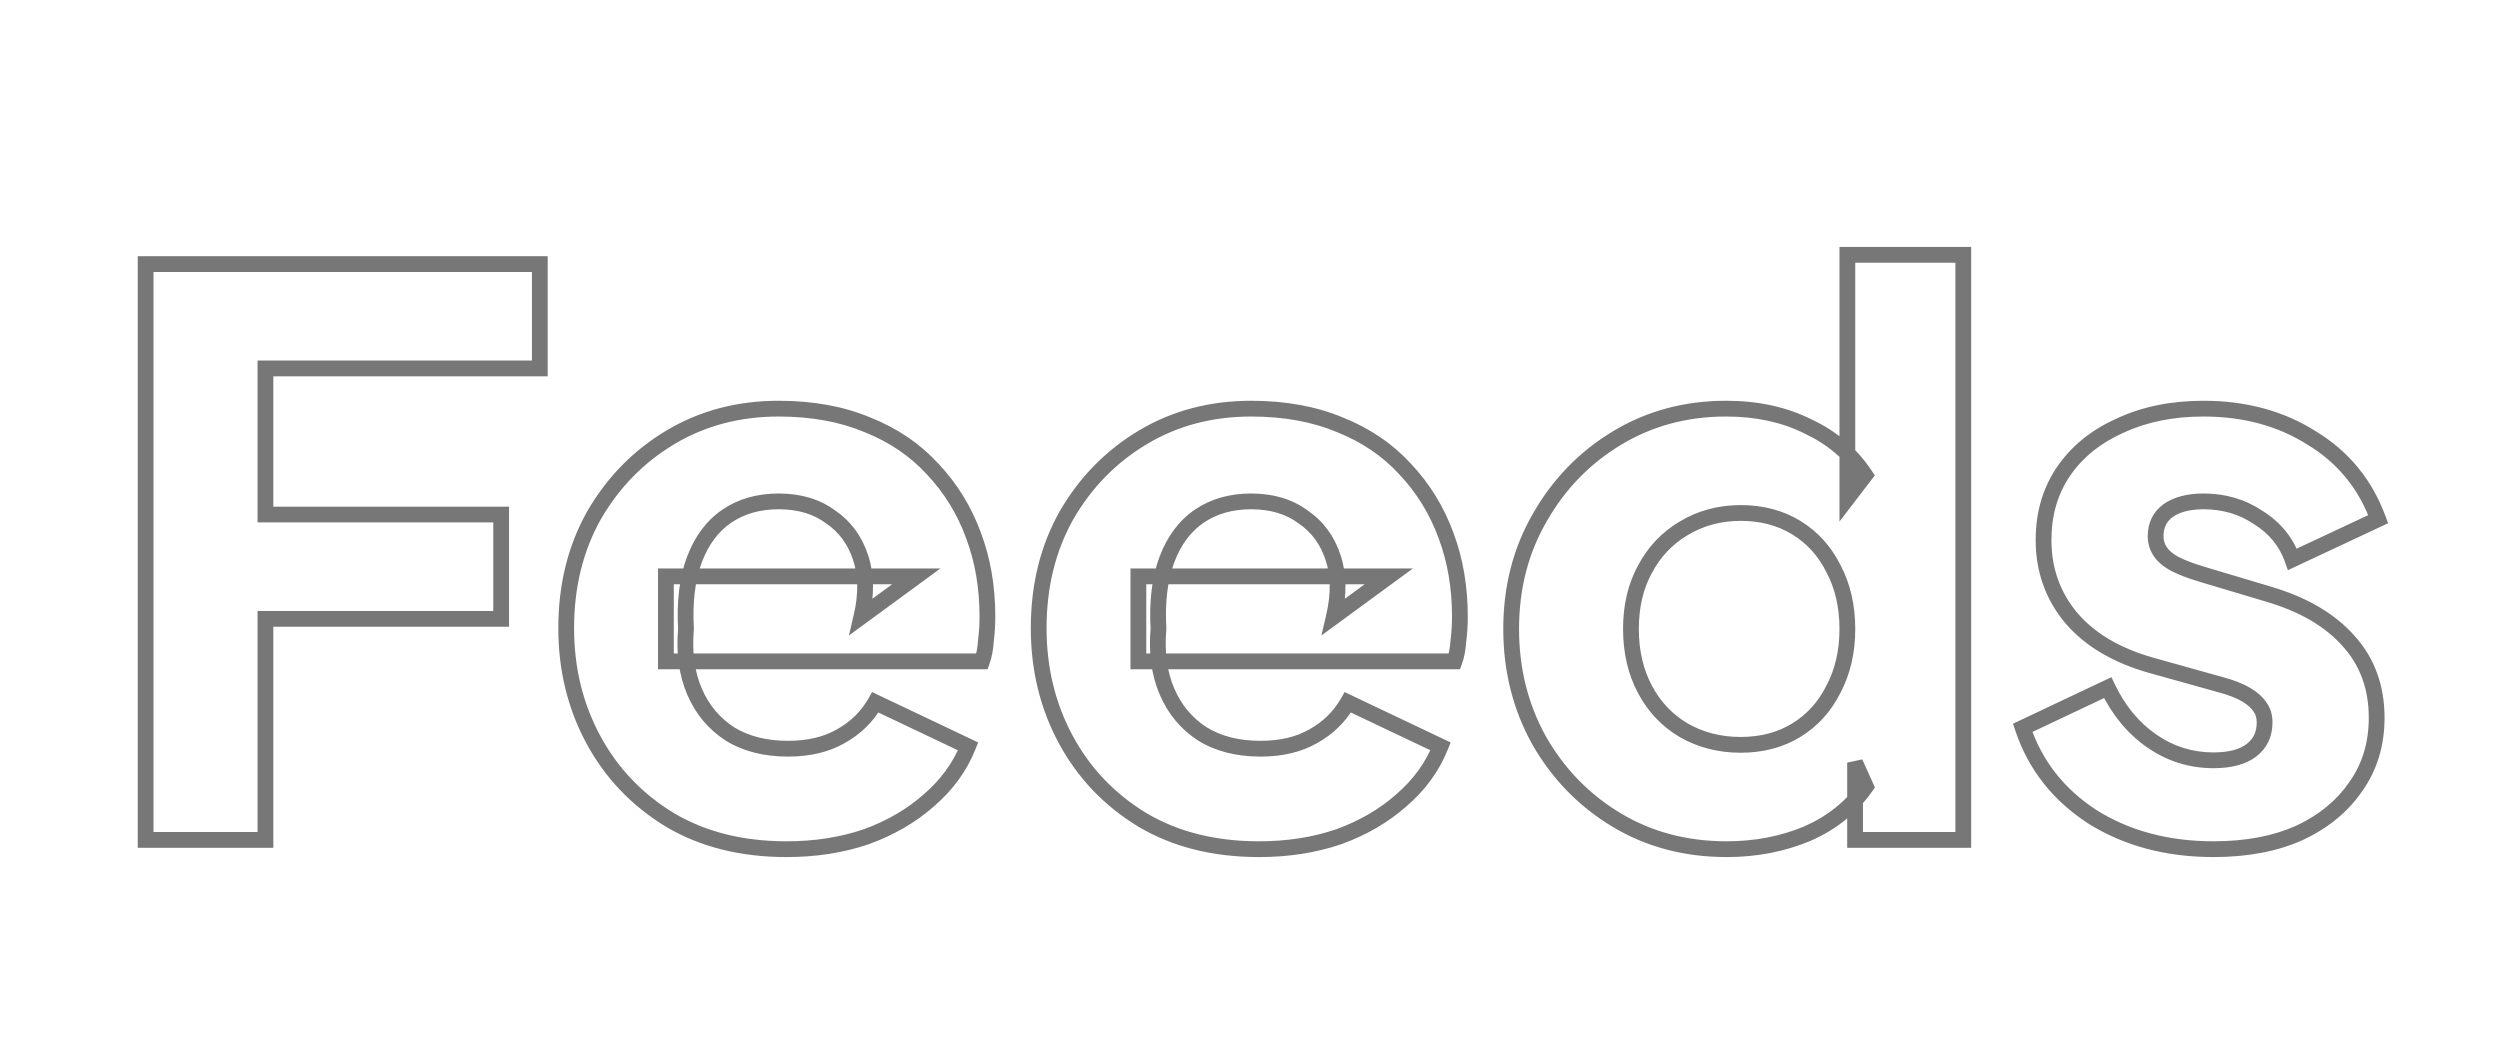 <svg width="634" height="267" viewBox="0 0 634 267" fill="none" xmlns="http://www.w3.org/2000/svg">
<mask id="path-1-outside-1_790_2080" maskUnits="userSpaceOnUse" x="34" y="62" width="572" height="156" fill="black">
<rect fill="white" x="34" y="62" width="572" height="156"/>
<path d="M36.936 213L36.936 66.98L136.896 66.98V93.44L67.316 93.44L67.316 130.484H127.096L127.096 156.944L67.316 156.944V213H36.936ZM199.449 215.352C188.081 215.352 178.216 212.869 169.853 207.904C161.49 202.808 155.022 196.013 150.449 187.52C145.876 179.027 143.589 169.619 143.589 159.296C143.589 148.581 145.941 139.043 150.645 130.68C155.48 122.317 161.948 115.719 170.049 110.884C178.15 106.049 187.297 103.632 197.489 103.632C205.982 103.632 213.496 105.004 220.029 107.748C226.562 110.361 232.05 114.085 236.493 118.92C241.066 123.755 244.529 129.373 246.881 135.776C249.233 142.048 250.409 148.908 250.409 156.356C250.409 158.447 250.278 160.537 250.017 162.628C249.886 164.588 249.56 166.287 249.037 167.724H168.873V146.164H232.377L218.461 156.356C219.768 150.737 219.702 145.772 218.265 141.46C216.828 137.017 214.28 133.555 210.621 131.072C207.093 128.459 202.716 127.152 197.489 127.152C192.393 127.152 188.016 128.393 184.357 130.876C180.698 133.359 177.954 137.017 176.125 141.852C174.296 146.687 173.577 152.567 173.969 159.492C173.446 165.503 174.165 170.795 176.125 175.368C178.085 179.941 181.09 183.535 185.141 186.148C189.192 188.631 194.092 189.872 199.841 189.872C205.068 189.872 209.51 188.827 213.169 186.736C216.958 184.645 219.898 181.771 221.989 178.112L245.509 189.284C243.418 194.511 240.086 199.084 235.513 203.004C231.07 206.924 225.778 209.995 219.637 212.216C213.496 214.307 206.766 215.352 199.449 215.352ZM319.269 215.352C307.901 215.352 298.036 212.869 289.673 207.904C281.311 202.808 274.843 196.013 270.269 187.52C265.696 179.027 263.409 169.619 263.409 159.296C263.409 148.581 265.761 139.043 270.465 130.68C275.3 122.317 281.768 115.719 289.869 110.884C297.971 106.049 307.117 103.632 317.309 103.632C325.803 103.632 333.316 105.004 339.849 107.748C346.383 110.361 351.871 114.085 356.313 118.92C360.887 123.755 364.349 129.373 366.701 135.776C369.053 142.048 370.229 148.908 370.229 156.356C370.229 158.447 370.099 160.537 369.837 162.628C369.707 164.588 369.38 166.287 368.857 167.724L288.693 167.724V146.164L352.197 146.164L338.281 156.356C339.588 150.737 339.523 145.772 338.085 141.46C336.648 137.017 334.1 133.555 330.441 131.072C326.913 128.459 322.536 127.152 317.309 127.152C312.213 127.152 307.836 128.393 304.177 130.876C300.519 133.359 297.775 137.017 295.945 141.852C294.116 146.687 293.397 152.567 293.789 159.492C293.267 165.503 293.985 170.795 295.945 175.368C297.905 179.941 300.911 183.535 304.961 186.148C309.012 188.631 313.912 189.872 319.661 189.872C324.888 189.872 329.331 188.827 332.989 186.736C336.779 184.645 339.719 181.771 341.809 178.112L365.329 189.284C363.239 194.511 359.907 199.084 355.333 203.004C350.891 206.924 345.599 209.995 339.457 212.216C333.316 214.307 326.587 215.352 319.269 215.352ZM437.914 215.352C427.46 215.352 418.118 212.869 409.886 207.904C401.654 202.939 395.12 196.209 390.286 187.716C385.582 179.223 383.23 169.815 383.23 159.492C383.23 149.039 385.647 139.631 390.482 131.268C395.316 122.775 401.85 116.045 410.082 111.08C418.314 106.115 427.526 103.632 437.718 103.632C445.558 103.632 452.483 105.135 458.494 108.14C464.635 111.015 469.47 115.131 472.998 120.488L468.49 126.368V64.628L497.89 64.628L497.89 213H470.45V193.4L473.194 199.476C469.535 204.703 464.57 208.688 458.298 211.432C452.026 214.045 445.231 215.352 437.914 215.352ZM441.442 188.892C446.799 188.892 451.503 187.651 455.554 185.168C459.604 182.685 462.74 179.223 464.962 174.78C467.314 170.337 468.49 165.241 468.49 159.492C468.49 153.743 467.314 148.647 464.962 144.204C462.74 139.761 459.604 136.299 455.554 133.816C451.503 131.333 446.799 130.092 441.442 130.092C436.084 130.092 431.25 131.399 426.938 134.012C422.756 136.495 419.49 139.957 417.138 144.4C414.786 148.712 413.61 153.743 413.61 159.492C413.61 165.241 414.786 170.337 417.138 174.78C419.49 179.223 422.756 182.685 426.938 185.168C431.25 187.651 436.084 188.892 441.442 188.892ZM561.365 215.352C549.605 215.352 539.347 212.608 530.593 207.12C521.969 201.501 516.089 193.988 512.953 184.58L534.513 174.388C537.257 180.137 540.981 184.645 545.685 187.912C550.389 191.179 555.615 192.812 561.365 192.812C565.546 192.812 568.747 191.963 570.969 190.264C573.19 188.565 574.301 186.213 574.301 183.208C574.301 181.64 573.909 180.333 573.125 179.288C572.341 178.112 571.165 177.067 569.597 176.152C568.029 175.237 566.069 174.453 563.717 173.8L545.489 168.704C536.734 166.221 530.005 162.236 525.301 156.748C520.597 151.129 518.245 144.531 518.245 136.952C518.245 130.288 519.943 124.473 523.341 119.508C526.738 114.543 531.507 110.688 537.649 107.944C543.79 105.069 550.846 103.632 558.817 103.632C569.27 103.632 578.417 106.115 586.257 111.08C594.227 115.915 599.846 122.775 603.113 131.66L581.357 141.852C579.789 137.409 576.914 133.881 572.733 131.268C568.682 128.524 564.043 127.152 558.817 127.152C555.027 127.152 552.022 127.936 549.801 129.504C547.71 131.072 546.665 133.228 546.665 135.972C546.665 137.409 547.057 138.716 547.841 139.892C548.625 141.068 549.866 142.113 551.565 143.028C553.394 143.943 555.615 144.792 558.229 145.576L575.281 150.672C584.166 153.285 590.961 157.271 595.665 162.628C600.369 167.855 602.721 174.323 602.721 182.032C602.721 188.696 600.957 194.511 597.429 199.476C594.031 204.441 589.262 208.361 583.121 211.236C576.979 213.98 569.727 215.352 561.365 215.352Z"/>
</mask>
<path d="M36.936 213H34.936L34.936 215H36.936L36.936 213ZM36.936 66.98V64.98H34.936V66.98H36.936ZM136.896 66.98H138.896V64.98H136.896V66.98ZM136.896 93.44V95.44H138.896V93.44H136.896ZM67.316 93.44V91.44H65.316V93.44H67.316ZM67.316 130.484H65.316V132.484H67.316V130.484ZM127.096 130.484H129.096V128.484H127.096V130.484ZM127.096 156.944V158.944H129.096V156.944H127.096ZM67.316 156.944V154.944H65.316V156.944H67.316ZM67.316 213V215H69.316V213H67.316ZM38.936 213L38.936 66.98H34.936L34.936 213H38.936ZM36.936 68.98L136.896 68.98V64.98L36.936 64.98V68.98ZM134.896 66.98V93.44H138.896V66.98H134.896ZM136.896 91.44L67.316 91.44V95.44L136.896 95.44V91.44ZM65.316 93.44L65.316 130.484H69.316L69.316 93.44L65.316 93.44ZM67.316 132.484H127.096V128.484H67.316V132.484ZM125.096 130.484L125.096 156.944H129.096L129.096 130.484H125.096ZM127.096 154.944L67.316 154.944V158.944L127.096 158.944V154.944ZM65.316 156.944V213H69.316V156.944H65.316ZM67.316 211H36.936L36.936 215H67.316V211ZM169.853 207.904L168.812 209.612L168.822 209.618L168.832 209.624L169.853 207.904ZM150.449 187.52L152.21 186.572L152.21 186.572L150.449 187.52ZM150.645 130.68L148.914 129.679L148.908 129.689L148.902 129.699L150.645 130.68ZM170.049 110.884L171.074 112.601L171.074 112.601L170.049 110.884ZM220.029 107.748L219.255 109.592L219.27 109.599L219.286 109.605L220.029 107.748ZM236.493 118.92L235.02 120.273L235.03 120.284L235.04 120.294L236.493 118.92ZM246.881 135.776L245.004 136.466L245.008 136.478L246.881 135.776ZM250.017 162.628L248.033 162.38L248.025 162.437L248.022 162.495L250.017 162.628ZM249.037 167.724V169.724H250.438L250.917 168.407L249.037 167.724ZM168.873 167.724H166.873V169.724H168.873V167.724ZM168.873 146.164V144.164H166.873V146.164H168.873ZM232.377 146.164L233.559 147.778L238.493 144.164H232.377V146.164ZM218.461 156.356L216.513 155.903L215.291 161.157L219.643 157.97L218.461 156.356ZM218.265 141.46L216.362 142.076L216.365 142.084L216.368 142.092L218.265 141.46ZM210.621 131.072L209.431 132.679L209.464 132.704L209.498 132.727L210.621 131.072ZM184.357 130.876L183.234 129.221L183.234 129.221L184.357 130.876ZM176.125 141.852L177.996 142.56L177.996 142.56L176.125 141.852ZM173.969 159.492L175.962 159.665L175.974 159.522L175.966 159.379L173.969 159.492ZM176.125 175.368L174.287 176.156L174.287 176.156L176.125 175.368ZM185.141 186.148L184.057 187.829L184.076 187.841L184.096 187.853L185.141 186.148ZM213.169 186.736L212.203 184.985L212.19 184.992L212.177 185L213.169 186.736ZM221.989 178.112L222.847 176.305L221.172 175.51L220.253 177.12L221.989 178.112ZM245.509 189.284L247.366 190.027L248.063 188.283L246.367 187.477L245.509 189.284ZM235.513 203.004L234.212 201.485L234.201 201.495L234.19 201.504L235.513 203.004ZM219.637 212.216L220.282 214.109L220.3 214.103L220.317 214.097L219.637 212.216ZM199.449 213.352C188.379 213.352 178.879 210.937 170.874 206.184L168.832 209.624C177.553 214.802 187.783 217.352 199.449 217.352V213.352ZM170.894 206.196C162.83 201.282 156.612 194.747 152.21 186.572L148.688 188.468C153.433 197.279 160.151 204.334 168.812 209.612L170.894 206.196ZM152.21 186.572C147.805 178.39 145.589 169.312 145.589 159.296H141.589C141.589 169.926 143.947 179.663 148.688 188.468L152.21 186.572ZM145.589 159.296C145.589 148.884 147.872 139.69 152.388 131.661L148.902 129.699C144.011 138.395 141.589 148.279 141.589 159.296H145.589ZM152.377 131.681C157.045 123.606 163.273 117.257 171.074 112.601L169.024 109.167C160.623 114.18 153.915 121.029 148.914 129.679L152.377 131.681ZM171.074 112.601C178.841 107.966 187.628 105.632 197.489 105.632V101.632C186.966 101.632 177.46 104.132 169.024 109.167L171.074 112.601ZM197.489 105.632C205.768 105.632 213.01 106.969 219.255 109.592L220.804 105.904C213.981 103.039 206.197 101.632 197.489 101.632V105.632ZM219.286 109.605C225.562 112.115 230.795 115.675 235.02 120.273L237.966 117.567C233.306 112.496 227.563 108.607 220.772 105.891L219.286 109.605ZM235.04 120.294C239.422 124.927 242.743 130.311 245.004 136.466L248.758 135.086C246.315 128.436 242.711 122.582 237.946 117.546L235.04 120.294ZM245.008 136.478C247.267 142.502 248.409 149.121 248.409 156.356H252.409C252.409 148.695 251.199 141.594 248.754 135.074L245.008 136.478ZM248.409 156.356C248.409 158.363 248.284 160.371 248.033 162.38L252.002 162.876C252.273 160.704 252.409 158.53 252.409 156.356H248.409ZM248.022 162.495C247.9 164.317 247.601 165.822 247.158 167.041L250.917 168.407C251.519 166.751 251.873 164.859 252.013 162.761L248.022 162.495ZM249.037 165.724H168.873V169.724H249.037V165.724ZM170.873 167.724V146.164H166.873V167.724H170.873ZM168.873 148.164H232.377V144.164H168.873V148.164ZM231.195 144.55L217.279 154.742L219.643 157.97L233.559 147.778L231.195 144.55ZM220.409 156.809C221.777 150.926 221.744 145.573 220.162 140.828L216.368 142.092C217.661 145.971 217.758 150.548 216.513 155.903L220.409 156.809ZM220.168 140.844C218.602 136.004 215.793 132.164 211.744 129.417L209.498 132.727C212.767 134.945 215.054 138.031 216.362 142.076L220.168 140.844ZM211.812 129.465C207.877 126.551 203.06 125.152 197.489 125.152V129.152C202.371 129.152 206.309 130.367 209.431 132.679L211.812 129.465ZM197.489 125.152C192.056 125.152 187.273 126.481 183.234 129.221L185.48 132.531C188.759 130.306 192.731 129.152 197.489 129.152V125.152ZM183.234 129.221C179.18 131.972 176.204 135.991 174.255 141.144L177.996 142.56C179.705 138.043 182.217 134.745 185.48 132.531L183.234 129.221ZM174.255 141.144C172.298 146.314 171.57 152.491 171.972 159.605L175.966 159.379C175.585 152.643 176.293 147.059 177.996 142.56L174.255 141.144ZM171.977 159.319C171.431 165.588 172.172 171.222 174.287 176.156L177.963 174.58C176.158 170.368 175.461 165.417 175.962 159.665L171.977 159.319ZM174.287 176.156C176.398 181.083 179.66 184.992 184.057 187.829L186.225 184.467C182.521 182.077 179.772 178.8 177.963 174.58L174.287 176.156ZM184.096 187.853C188.521 190.566 193.801 191.872 199.841 191.872V187.872C194.383 187.872 189.862 186.696 186.186 184.443L184.096 187.853ZM199.841 191.872C205.333 191.872 210.136 190.773 214.161 188.472L212.177 185C208.885 186.881 204.802 187.872 199.841 187.872V191.872ZM214.135 188.487C218.237 186.224 221.448 183.091 223.726 179.104L220.253 177.12C218.349 180.451 215.68 183.067 212.203 184.985L214.135 188.487ZM221.131 179.919L244.651 191.091L246.367 187.477L222.847 176.305L221.131 179.919ZM243.652 188.541C241.69 193.447 238.557 197.76 234.212 201.485L236.815 204.523C241.615 200.408 245.147 195.574 247.366 190.027L243.652 188.541ZM234.19 201.504C229.954 205.242 224.886 208.191 218.957 210.335L220.317 214.097C226.671 211.799 232.187 208.606 236.836 204.504L234.19 201.504ZM218.993 210.323C213.083 212.334 206.575 213.352 199.449 213.352V217.352C206.958 217.352 213.908 216.279 220.282 214.109L218.993 210.323ZM289.673 207.904L288.633 209.612L288.642 209.618L288.652 209.624L289.673 207.904ZM270.269 187.52L272.03 186.572L272.03 186.572L270.269 187.52ZM270.465 130.68L268.734 129.679L268.728 129.689L268.722 129.699L270.465 130.68ZM289.869 110.884L290.894 112.601L290.894 112.601L289.869 110.884ZM339.849 107.748L339.075 109.592L339.091 109.599L339.107 109.605L339.849 107.748ZM356.313 118.92L354.841 120.273L354.851 120.284L354.86 120.294L356.313 118.92ZM366.701 135.776L364.824 136.466L364.829 136.478L366.701 135.776ZM369.837 162.628L367.853 162.38L367.846 162.437L367.842 162.495L369.837 162.628ZM368.857 167.724V169.724H370.258L370.737 168.407L368.857 167.724ZM288.693 167.724H286.693V169.724H288.693V167.724ZM288.693 146.164V144.164H286.693V146.164H288.693ZM352.197 146.164L353.379 147.778L358.313 144.164H352.197V146.164ZM338.281 156.356L336.333 155.903L335.112 161.157L339.463 157.97L338.281 156.356ZM338.085 141.46L336.183 142.076L336.185 142.084L336.188 142.092L338.085 141.46ZM330.441 131.072L329.251 132.679L329.284 132.704L329.318 132.727L330.441 131.072ZM304.177 130.876L303.054 129.221L303.054 129.221L304.177 130.876ZM295.945 141.852L297.816 142.56L297.816 142.56L295.945 141.852ZM293.789 159.492L295.782 159.665L295.794 159.522L295.786 159.379L293.789 159.492ZM295.945 175.368L294.107 176.156L294.107 176.156L295.945 175.368ZM304.961 186.148L303.877 187.829L303.897 187.841L303.916 187.853L304.961 186.148ZM332.989 186.736L332.023 184.985L332.01 184.992L331.997 185L332.989 186.736ZM341.809 178.112L342.668 176.305L340.993 175.51L340.073 177.12L341.809 178.112ZM365.329 189.284L367.186 190.027L367.884 188.283L366.188 187.477L365.329 189.284ZM355.333 203.004L354.032 201.485L354.021 201.495L354.01 201.504L355.333 203.004ZM339.457 212.216L340.102 214.109L340.12 214.103L340.138 214.097L339.457 212.216ZM319.269 213.352C308.199 213.352 298.699 210.937 290.694 206.184L288.652 209.624C297.373 214.802 307.603 217.352 319.269 217.352V213.352ZM290.714 206.196C282.65 201.282 276.433 194.747 272.03 186.572L268.508 188.468C273.253 197.279 279.972 204.334 288.633 209.612L290.714 206.196ZM272.03 186.572C267.625 178.39 265.409 169.312 265.409 159.296H261.409C261.409 169.926 263.767 179.663 268.508 188.468L272.03 186.572ZM265.409 159.296C265.409 148.884 267.692 139.69 272.209 131.661L268.722 129.699C263.831 138.395 261.409 148.279 261.409 159.296H265.409ZM272.197 131.681C276.865 123.606 283.093 117.257 290.894 112.601L288.844 109.167C280.443 114.18 273.735 121.029 268.734 129.679L272.197 131.681ZM290.894 112.601C298.661 107.966 307.448 105.632 317.309 105.632V101.632C306.787 101.632 297.281 104.132 288.844 109.167L290.894 112.601ZM317.309 105.632C325.589 105.632 332.83 106.969 339.075 109.592L340.624 105.904C333.802 103.039 326.017 101.632 317.309 101.632V105.632ZM339.107 109.605C345.382 112.115 350.615 115.675 354.841 120.273L357.786 117.567C353.127 112.496 347.383 108.607 340.592 105.891L339.107 109.605ZM354.86 120.294C359.243 124.927 362.563 130.311 364.824 136.466L368.579 135.086C366.136 128.436 362.531 122.582 357.766 117.546L354.86 120.294ZM364.829 136.478C367.088 142.502 368.229 149.121 368.229 156.356H372.229C372.229 148.695 371.019 141.594 368.574 135.074L364.829 136.478ZM368.229 156.356C368.229 158.363 368.104 160.371 367.853 162.38L371.822 162.876C372.094 160.704 372.229 158.53 372.229 156.356H368.229ZM367.842 162.495C367.72 164.317 367.421 165.822 366.978 167.041L370.737 168.407C371.339 166.751 371.693 164.859 371.833 162.761L367.842 162.495ZM368.857 165.724L288.693 165.724V169.724L368.857 169.724V165.724ZM290.693 167.724V146.164L286.693 146.164V167.724L290.693 167.724ZM288.693 148.164L352.197 148.164V144.164L288.693 144.164V148.164ZM351.016 144.55L337.1 154.742L339.463 157.97L353.379 147.778L351.016 144.55ZM340.229 156.809C341.597 150.926 341.564 145.573 339.983 140.828L336.188 142.092C337.481 145.971 337.579 150.548 336.333 155.903L340.229 156.809ZM339.988 140.844C338.422 136.004 335.613 132.164 331.564 129.417L329.318 132.727C332.587 134.945 334.874 138.031 336.183 142.076L339.988 140.844ZM331.632 129.465C327.697 126.551 322.881 125.152 317.309 125.152V129.152C322.191 129.152 326.129 130.367 329.251 132.679L331.632 129.465ZM317.309 125.152C311.876 125.152 307.093 126.481 303.054 129.221L305.3 132.531C308.579 130.306 312.551 129.152 317.309 129.152V125.152ZM303.054 129.221C299 131.972 296.025 135.991 294.075 141.144L297.816 142.56C299.525 138.043 302.037 134.745 305.3 132.531L303.054 129.221ZM294.075 141.144C292.119 146.314 291.39 152.491 291.793 159.605L295.786 159.379C295.405 152.643 296.113 147.059 297.816 142.56L294.075 141.144ZM291.797 159.319C291.252 165.588 291.993 171.222 294.107 176.156L297.784 174.58C295.978 170.368 295.282 165.417 295.782 159.665L291.797 159.319ZM294.107 176.156C296.219 181.083 299.481 184.992 303.877 187.829L306.046 184.467C302.341 182.077 299.592 178.8 297.784 174.58L294.107 176.156ZM303.916 187.853C308.342 190.566 313.621 191.872 319.661 191.872V187.872C314.203 187.872 309.682 186.696 306.007 184.443L303.916 187.853ZM319.661 191.872C325.153 191.872 329.956 190.773 333.982 188.472L331.997 185C328.705 186.881 324.623 187.872 319.661 187.872V191.872ZM333.956 188.487C338.057 186.224 341.268 183.091 343.546 179.104L340.073 177.12C338.17 180.451 335.5 183.067 332.023 184.985L333.956 188.487ZM340.951 179.919L364.471 191.091L366.188 187.477L342.668 176.305L340.951 179.919ZM363.472 188.541C361.51 193.447 358.378 197.76 354.032 201.485L356.635 204.523C361.436 200.408 364.968 195.574 367.186 190.027L363.472 188.541ZM354.01 201.504C349.774 205.242 344.706 208.191 338.777 210.335L340.138 214.097C346.491 211.799 352.007 208.606 356.657 204.504L354.01 201.504ZM338.813 210.323C332.904 212.334 326.395 213.352 319.269 213.352V217.352C326.778 217.352 333.728 216.279 340.102 214.109L338.813 210.323ZM409.886 207.904L410.919 206.191L410.919 206.191L409.886 207.904ZM390.286 187.716L388.536 188.685L388.542 188.695L388.548 188.705L390.286 187.716ZM390.482 131.268L392.213 132.269L392.22 132.257L390.482 131.268ZM410.082 111.08L409.049 109.367L409.049 109.367L410.082 111.08ZM458.494 108.14L457.599 109.929L457.622 109.94L457.646 109.951L458.494 108.14ZM472.998 120.488L474.585 121.705L475.45 120.576L474.668 119.388L472.998 120.488ZM468.49 126.368H466.49V132.264L470.077 127.585L468.49 126.368ZM468.49 64.628V62.628H466.49V64.628H468.49ZM497.89 64.628H499.89V62.628H497.89V64.628ZM497.89 213V215H499.89V213H497.89ZM470.45 213H468.45V215H470.45V213ZM470.45 193.4L472.272 192.577L468.45 193.4H470.45ZM473.194 199.476L474.832 200.623L475.485 199.69L475.016 198.653L473.194 199.476ZM458.298 211.432L459.067 213.278L459.083 213.271L459.099 213.264L458.298 211.432ZM455.554 185.168L454.509 183.463L454.509 183.463L455.554 185.168ZM464.962 174.78L463.194 173.844L463.183 173.865L463.173 173.886L464.962 174.78ZM464.962 144.204L463.173 145.098L463.183 145.119L463.194 145.14L464.962 144.204ZM455.554 133.816L454.509 135.521L454.509 135.521L455.554 133.816ZM426.938 134.012L427.959 135.732L427.967 135.727L427.974 135.722L426.938 134.012ZM417.138 144.4L418.894 145.358L418.899 145.347L418.905 145.336L417.138 144.4ZM417.138 174.78L418.905 173.844L418.905 173.844L417.138 174.78ZM426.938 185.168L425.917 186.888L425.928 186.895L425.94 186.901L426.938 185.168ZM437.914 213.352C427.792 213.352 418.812 210.952 410.919 206.191L408.853 209.617C417.424 214.786 427.129 217.352 437.914 217.352V213.352ZM410.919 206.191C402.985 201.406 396.692 194.928 392.024 186.727L388.548 188.705C393.549 197.491 400.323 204.471 408.853 209.617L410.919 206.191ZM392.035 186.747C387.506 178.569 385.23 169.498 385.23 159.492H381.23C381.23 170.132 383.657 179.876 388.536 188.685L392.035 186.747ZM385.23 159.492C385.23 149.36 387.569 140.303 392.213 132.269L388.75 130.267C383.725 138.959 381.23 148.717 381.23 159.492H385.23ZM392.22 132.257C396.888 124.056 403.181 117.578 411.115 112.793L409.049 109.367C400.519 114.513 393.745 121.493 388.744 130.279L392.22 132.257ZM411.115 112.793C419.016 108.027 427.867 105.632 437.718 105.632V101.632C427.184 101.632 417.611 104.203 409.049 109.367L411.115 112.793ZM437.718 105.632C445.299 105.632 451.909 107.084 457.599 109.929L459.388 106.351C453.057 103.186 445.817 101.632 437.718 101.632V105.632ZM457.646 109.951C463.473 112.679 468.014 116.557 471.327 121.588L474.668 119.388C470.925 113.704 465.798 109.351 459.342 106.329L457.646 109.951ZM471.411 119.271L466.903 125.151L470.077 127.585L474.585 121.705L471.411 119.271ZM470.49 126.368V64.628H466.49V126.368H470.49ZM468.49 66.628L497.89 66.628V62.628L468.49 62.628V66.628ZM495.89 64.628L495.89 213H499.89L499.89 64.628H495.89ZM497.89 211H470.45V215H497.89V211ZM472.45 213V193.4H468.45V213H472.45ZM468.627 194.223L471.371 200.299L475.016 198.653L472.272 192.577L468.627 194.223ZM471.555 198.329C468.123 203.233 463.457 206.992 457.496 209.6L459.099 213.264C465.682 210.384 470.947 206.173 474.832 200.623L471.555 198.329ZM457.528 209.586C451.518 212.09 444.988 213.352 437.914 213.352V217.352C445.475 217.352 452.533 216.001 459.067 213.278L457.528 209.586ZM441.442 190.892C447.12 190.892 452.195 189.572 456.599 186.873L454.509 183.463C450.811 185.729 446.478 186.892 441.442 186.892V190.892ZM456.599 186.873C460.983 184.186 464.37 180.436 466.751 175.674L463.173 173.886C461.111 178.01 458.226 181.185 454.509 183.463L456.599 186.873ZM466.729 175.716C469.255 170.946 470.49 165.52 470.49 159.492H466.49C466.49 164.962 465.373 169.729 463.194 173.844L466.729 175.716ZM470.49 159.492C470.49 153.464 469.255 148.038 466.729 143.268L463.194 145.14C465.373 149.255 466.49 154.022 466.49 159.492H470.49ZM466.751 143.31C464.37 138.548 460.983 134.798 456.599 132.111L454.509 135.521C458.226 137.799 461.111 140.974 463.173 145.098L466.751 143.31ZM456.599 132.111C452.195 129.412 447.12 128.092 441.442 128.092V132.092C446.478 132.092 450.811 133.255 454.509 135.521L456.599 132.111ZM441.442 128.092C435.743 128.092 430.545 129.487 425.901 132.302L427.974 135.722C431.954 133.31 436.426 132.092 441.442 132.092V128.092ZM425.917 132.292C421.408 134.969 417.888 138.708 415.37 143.464L418.905 145.336C421.091 141.207 424.105 138.02 427.959 135.732L425.917 132.292ZM415.382 143.442C412.844 148.095 411.61 153.465 411.61 159.492H415.61C415.61 154.02 416.727 149.329 418.894 145.358L415.382 143.442ZM411.61 159.492C411.61 165.52 412.845 170.946 415.37 175.716L418.905 173.844C416.727 169.729 415.61 164.962 415.61 159.492H411.61ZM415.37 175.716C417.888 180.472 421.408 184.211 425.917 186.888L427.959 183.448C424.105 181.16 421.091 177.973 418.905 173.844L415.37 175.716ZM425.94 186.901C430.579 189.572 435.762 190.892 441.442 190.892V186.892C436.407 186.892 431.921 185.729 427.936 183.435L425.94 186.901ZM530.593 207.12L529.501 208.796L529.516 208.805L529.53 208.815L530.593 207.12ZM512.953 184.58L512.098 182.772L510.494 183.53L511.055 185.212L512.953 184.58ZM534.513 174.388L536.318 173.527L535.459 171.728L533.658 172.58L534.513 174.388ZM545.685 187.912L544.544 189.555L544.544 189.555L545.685 187.912ZM570.969 190.264L572.184 191.853L572.184 191.853L570.969 190.264ZM573.125 179.288L571.461 180.397L571.491 180.444L571.525 180.488L573.125 179.288ZM563.717 173.8L563.178 175.726L563.181 175.727L563.717 173.8ZM545.489 168.704L544.943 170.628L544.95 170.63L545.489 168.704ZM525.301 156.748L523.767 158.032L523.775 158.041L523.782 158.05L525.301 156.748ZM537.649 107.944L538.465 109.77L538.481 109.763L538.497 109.755L537.649 107.944ZM586.257 111.08L585.187 112.77L585.203 112.78L585.219 112.79L586.257 111.08ZM603.113 131.66L603.961 133.471L605.623 132.693L604.99 130.97L603.113 131.66ZM581.357 141.852L579.471 142.518L580.206 144.6L582.205 143.663L581.357 141.852ZM572.733 131.268L571.611 132.924L571.641 132.944L571.673 132.964L572.733 131.268ZM549.801 129.504L548.647 127.87L548.624 127.887L548.601 127.904L549.801 129.504ZM547.841 139.892L546.177 141.001L546.177 141.001L547.841 139.892ZM551.565 143.028L550.616 144.789L550.643 144.803L550.67 144.817L551.565 143.028ZM558.229 145.576L557.654 147.492L557.656 147.492L558.229 145.576ZM575.281 150.672L574.708 152.588L574.716 152.591L575.281 150.672ZM595.665 162.628L594.162 163.948L594.17 163.957L594.178 163.966L595.665 162.628ZM597.429 199.476L595.798 198.318L595.788 198.332L595.778 198.347L597.429 199.476ZM583.121 211.236L583.937 213.062L583.953 213.055L583.969 213.047L583.121 211.236ZM561.365 213.352C549.927 213.352 540.049 210.687 531.655 205.425L529.53 208.815C538.646 214.529 549.282 217.352 561.365 217.352V213.352ZM531.684 205.444C523.424 200.062 517.837 192.91 514.85 183.948L511.055 185.212C514.34 195.066 520.514 202.94 529.501 208.796L531.684 205.444ZM513.807 186.388L535.367 176.196L533.658 172.58L512.098 182.772L513.807 186.388ZM532.708 175.249C535.584 181.276 539.523 186.068 544.544 189.555L546.825 186.269C542.438 183.222 538.929 178.998 536.318 173.527L532.708 175.249ZM544.544 189.555C549.584 193.055 555.209 194.812 561.365 194.812V190.812C556.021 190.812 551.193 189.302 546.825 186.269L544.544 189.555ZM561.365 194.812C565.778 194.812 569.478 193.921 572.184 191.853L569.754 188.675C568.016 190.004 565.314 190.812 561.365 190.812V194.812ZM572.184 191.853C574.941 189.744 576.301 186.782 576.301 183.208H572.301C572.301 185.644 571.439 187.387 569.754 188.675L572.184 191.853ZM576.301 183.208C576.301 181.296 575.817 179.545 574.725 178.088L571.525 180.488C572 181.122 572.301 181.984 572.301 183.208H576.301ZM574.789 178.179C573.795 176.688 572.363 175.45 570.604 174.424L568.589 177.88C569.966 178.683 570.886 179.536 571.461 180.397L574.789 178.179ZM570.604 174.424C568.847 173.399 566.716 172.558 564.252 171.873L563.181 175.727C565.421 176.349 567.21 177.075 568.589 177.88L570.604 174.424ZM564.255 171.874L546.027 166.778L544.95 170.63L563.178 175.726L564.255 171.874ZM546.034 166.78C537.56 164.377 531.208 160.567 526.819 155.446L523.782 158.05C528.801 163.905 535.908 168.066 544.943 170.628L546.034 166.78ZM526.834 155.464C522.443 150.219 520.245 144.079 520.245 136.952H516.245C516.245 144.983 518.751 152.04 523.767 158.032L526.834 155.464ZM520.245 136.952C520.245 130.646 521.846 125.235 524.991 120.637L521.69 118.379C518.041 123.712 516.245 129.93 516.245 136.952H520.245ZM524.991 120.637C528.156 116.012 532.619 112.382 538.465 109.77L536.833 106.118C530.395 108.994 525.32 113.073 521.69 118.379L524.991 120.637ZM538.497 109.755C544.33 107.025 551.088 105.632 558.817 105.632V101.632C550.604 101.632 543.25 103.114 536.801 106.133L538.497 109.755ZM558.817 105.632C568.94 105.632 577.706 108.032 585.187 112.77L587.327 109.39C579.127 104.197 569.6 101.632 558.817 101.632V105.632ZM585.219 112.79C592.796 117.386 598.123 123.883 601.235 132.35L604.99 130.97C601.569 121.666 595.658 114.444 587.294 109.37L585.219 112.79ZM602.264 129.849L580.508 140.041L582.205 143.663L603.961 133.471L602.264 129.849ZM583.243 141.186C581.516 136.296 578.339 132.413 573.793 129.572L571.673 132.964C575.489 135.349 578.061 138.523 579.471 142.518L583.243 141.186ZM573.854 129.612C569.45 126.628 564.414 125.152 558.817 125.152V129.152C563.672 129.152 567.914 130.42 571.611 132.924L573.854 129.612ZM558.817 125.152C554.772 125.152 551.315 125.987 548.647 127.87L550.954 131.138C552.729 129.885 555.283 129.152 558.817 129.152V125.152ZM548.601 127.904C545.978 129.871 544.665 132.635 544.665 135.972H548.665C548.665 133.821 549.442 132.273 551.001 131.104L548.601 127.904ZM544.665 135.972C544.665 137.797 545.17 139.491 546.177 141.001L549.505 138.783C548.944 137.941 548.665 137.022 548.665 135.972H544.665ZM546.177 141.001C547.196 142.531 548.73 143.773 550.616 144.789L552.513 141.267C551.002 140.454 550.053 139.605 549.505 138.783L546.177 141.001ZM550.67 144.817C552.63 145.797 554.965 146.685 557.654 147.492L558.803 143.66C556.266 142.899 554.158 142.089 552.459 141.239L550.67 144.817ZM557.656 147.492L574.708 152.588L575.853 148.756L558.801 143.66L557.656 147.492ZM574.716 152.591C583.345 155.129 589.772 158.948 594.162 163.948L597.168 161.308C592.149 155.593 584.987 151.442 575.845 148.753L574.716 152.591ZM594.178 163.966C598.519 168.789 600.721 174.765 600.721 182.032H604.721C604.721 173.88 602.219 166.921 597.151 161.29L594.178 163.966ZM600.721 182.032C600.721 188.322 599.063 193.723 595.798 198.318L599.059 200.634C602.85 195.299 604.721 189.07 604.721 182.032H600.721ZM595.778 198.347C592.607 202.981 588.132 206.682 582.273 209.425L583.969 213.047C590.392 210.041 595.455 205.902 599.079 200.605L595.778 198.347ZM582.305 209.41C576.475 212.015 569.513 213.352 561.365 213.352V217.352C569.942 217.352 577.484 215.945 583.937 213.062L582.305 209.41Z" fill="#777777" mask="url(#path-1-outside-1_790_2080)"/>
</svg>

